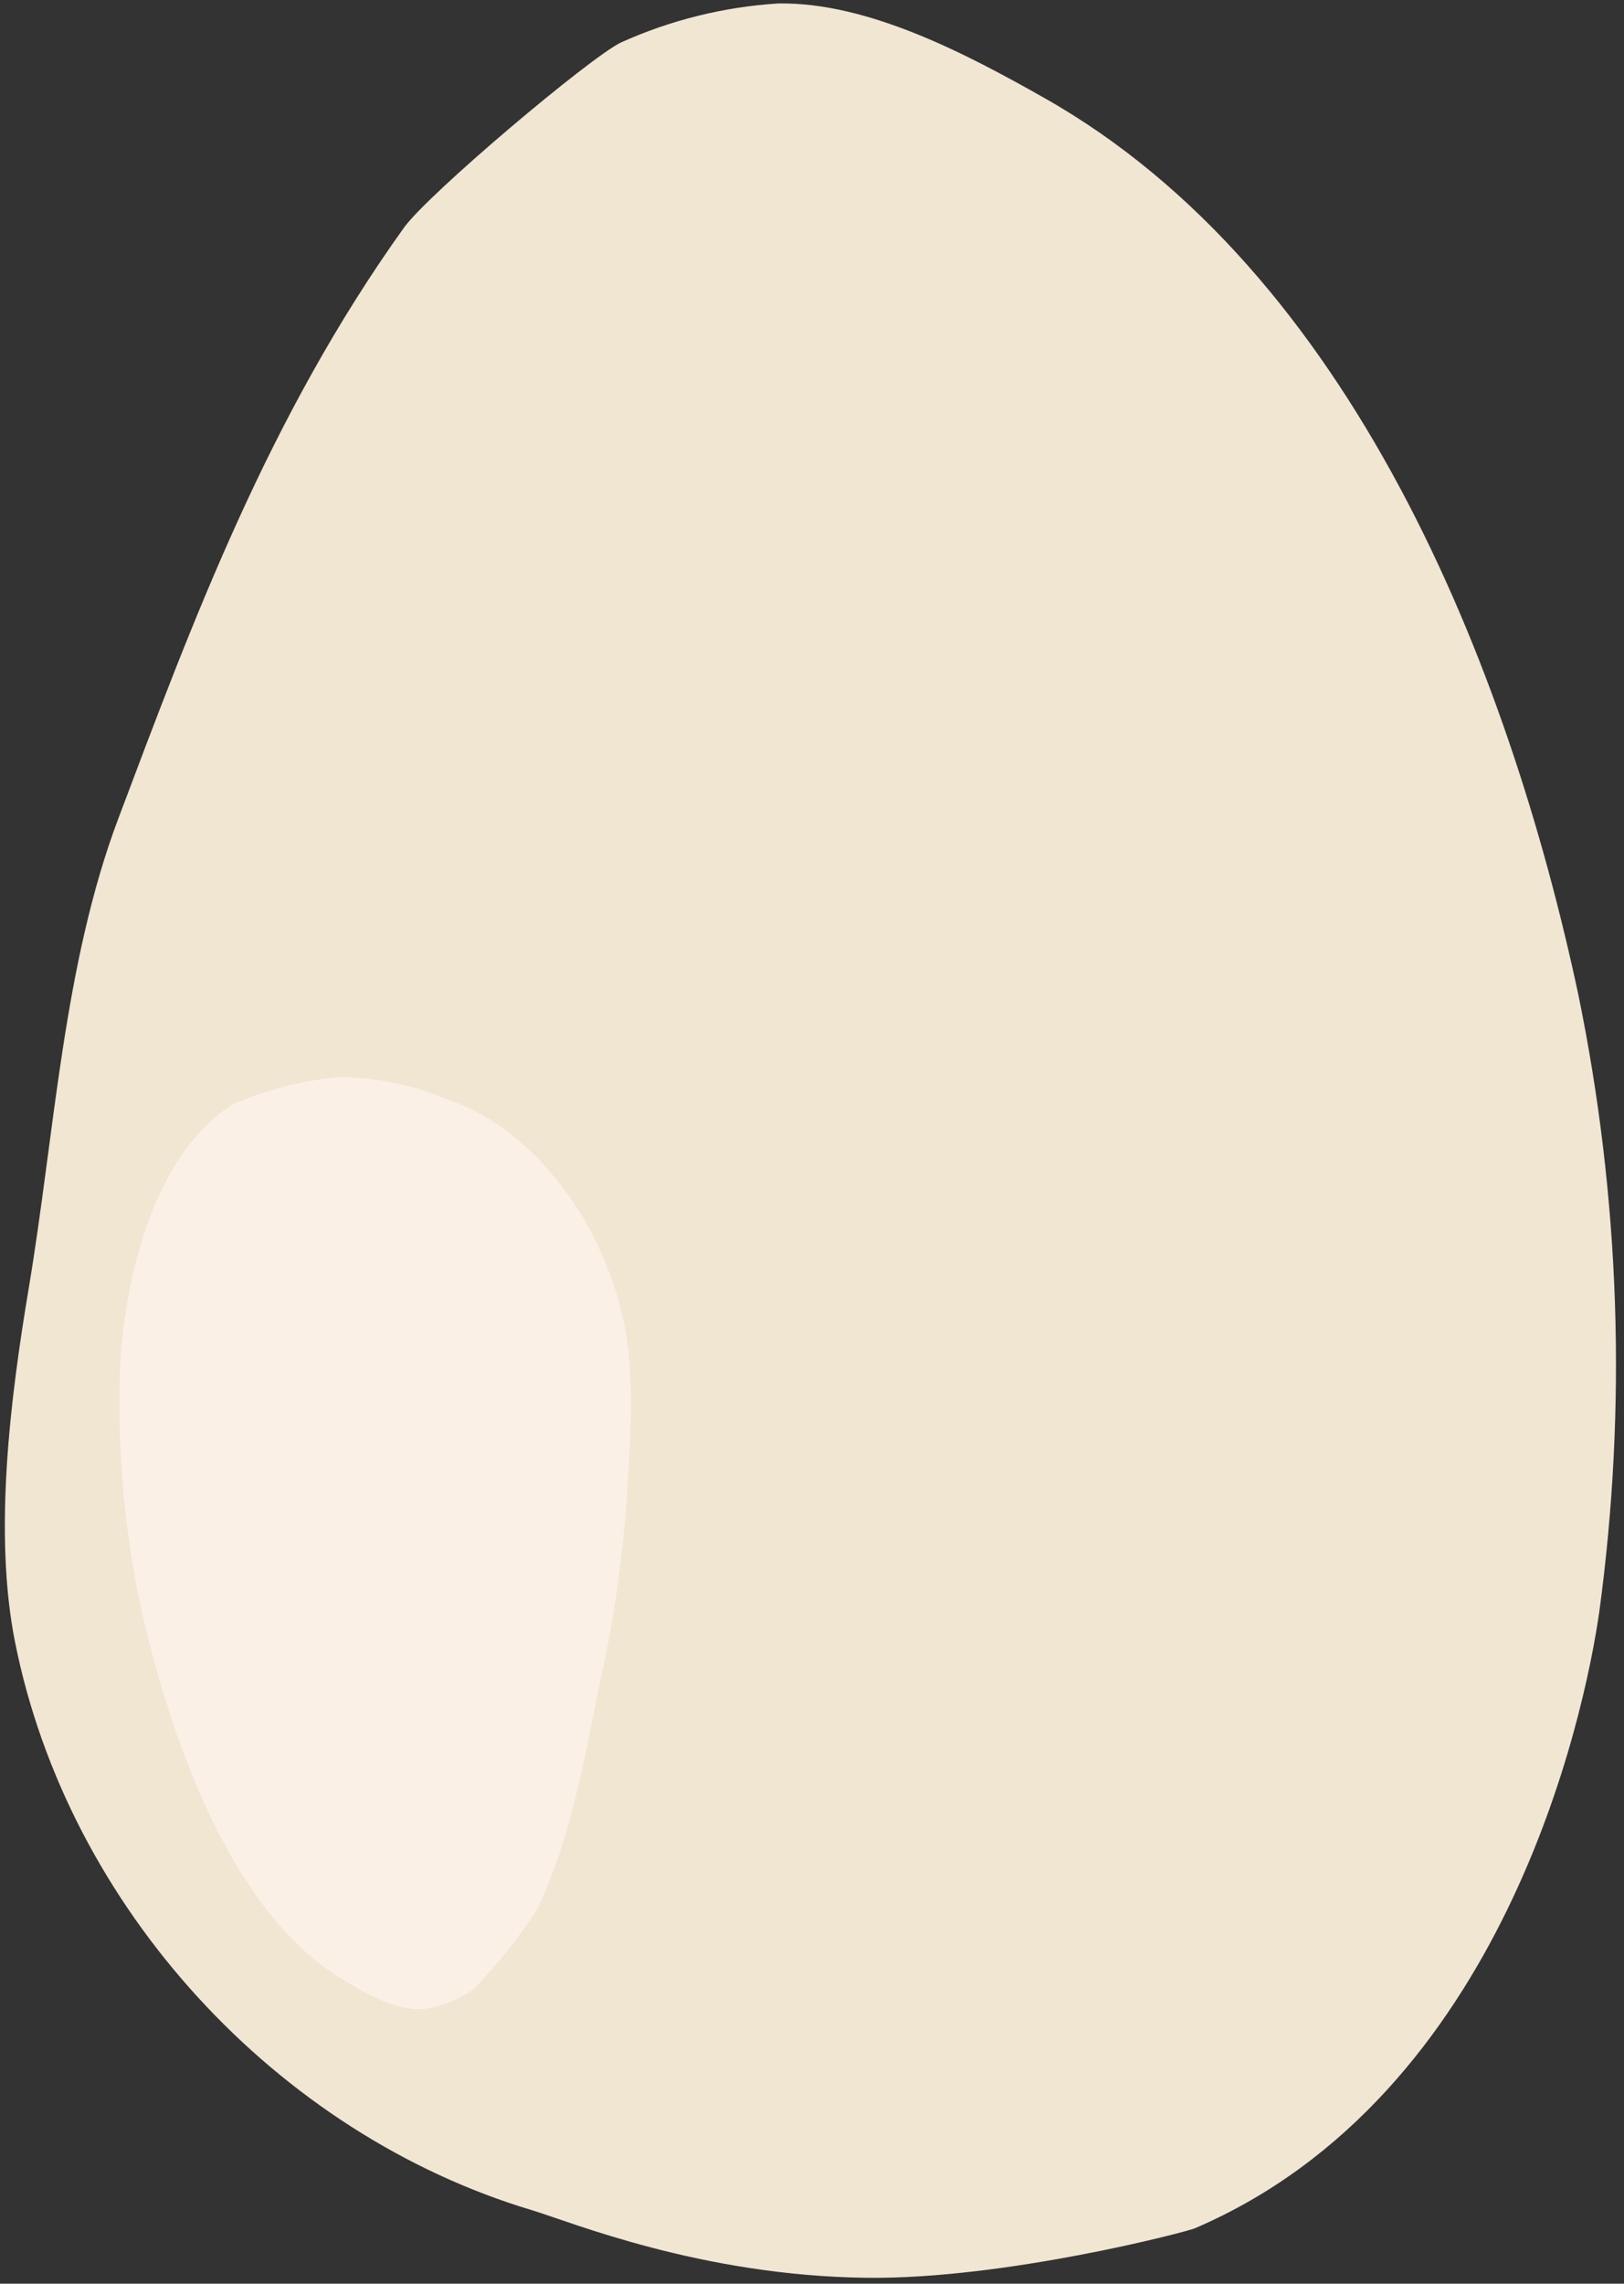 <svg width="37px" height="52px" viewBox="0 0 37 52" version="1.1" xml:space="preserve" xmlns="http://www.w3.org/2000/svg" xmlns:xlink="http://www.w3.org/1999/xlink">
  <rect x="0" y="0" width="37" height="52" fill="#333333" stroke="none"/>
  <defs/>
  <g>
    <title>Slice 1</title>
    <desc>Created with Sketch.</desc>
    <g id="Page-1" stroke="none" stroke-width="1" fill="none" fill-rule="evenodd">
      <g id="egg-a-[food,breakfast,alex-eben-meyer]" fill-rule="nonzero">
        <path d="M35.959,22.646 C34.36,15.156 30.779,6.173 23.785,2.226 C22.04,1.24 19.782,0.043 17.727,0.079 C16.489,0.157 15.276,0.458 14.146,0.968 C13.451,1.3 9.761,4.408 9.202,5.186 C6.099,9.52 4.371,14.195 2.702,18.622 C1.439,21.962 1.246,25.809 0.656,29.325 C0.239,31.813 -0.153,34.895 0.341,37.383 C1.552,43.461 6.333,48.594 12.117,50.326 C13.005,50.593 15.972,51.823 19.756,51.866 C22.892,51.902 27.034,50.822 27.225,50.738 C34.267,47.714 36.098,39.069 36.437,36.701 C37.072,32.022 36.911,27.271 35.959,22.646 Z" id="Shape" fill="#F0E6D2"/>
        <path d="M3.266,36.858 C3.982,39.899 5.347,43.515 7.679,44.992 C8.262,45.359 9.011,45.805 9.663,45.746 C10.063,45.685 10.444,45.535 10.778,45.307 C11.325,44.746 11.814,44.133 12.239,43.475 C13.115,41.633 13.382,39.582 13.795,37.729 C14.081,36.299 14.258,34.851 14.323,33.394 C14.389,32.364 14.432,31.09 14.21,30.081 C13.666,27.612 12.009,25.606 10.121,25.008 C9.338,24.681 8.495,24.518 7.646,24.531 C6.837,24.615 6.046,24.823 5.299,25.146 C3.139,26.532 2.783,30.117 2.738,31.097 C2.661,33.032 2.838,34.969 3.266,36.858 Z" id="Shape" fill="#FAF0E6"/>
      </g>
    </g>
  </g>
</svg>